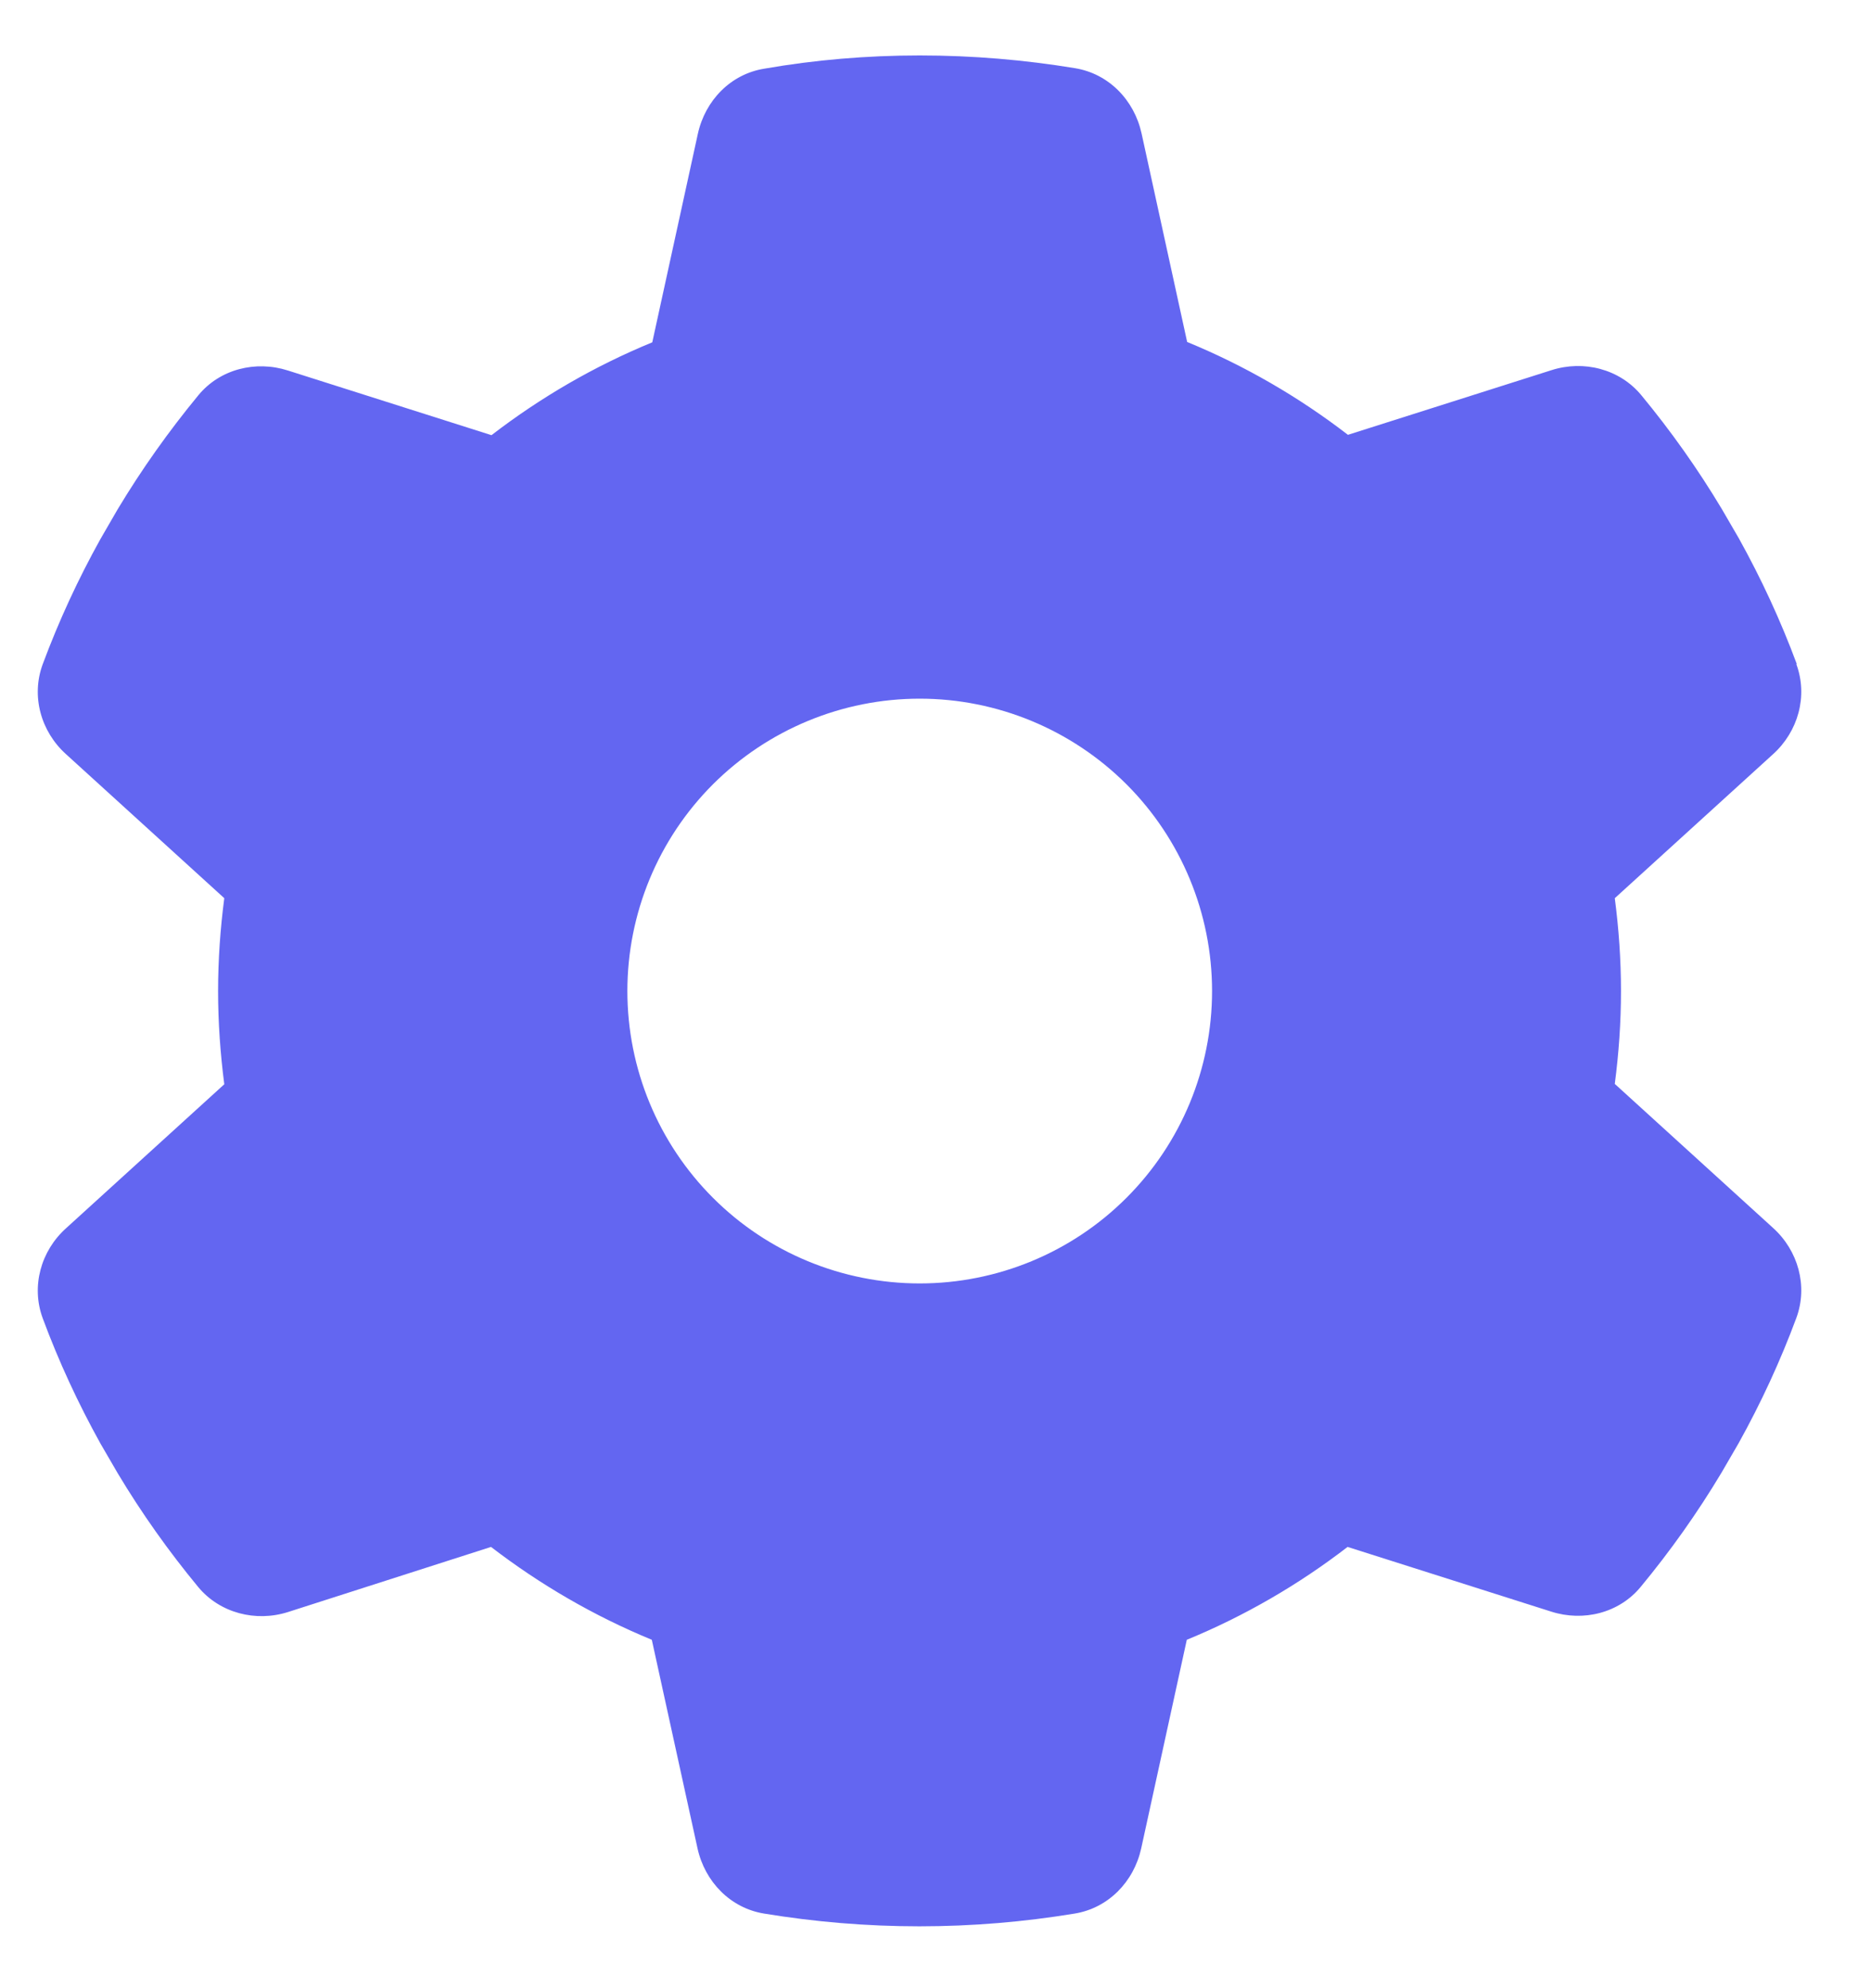 <svg width="16" height="17" viewBox="0 0 16 17" fill="none" xmlns="http://www.w3.org/2000/svg">
<path d="M15.362 5.68C15.462 5.952 15.377 6.255 15.162 6.449L13.809 7.68C13.843 7.94 13.862 8.205 13.862 8.474C13.862 8.743 13.843 9.008 13.809 9.268L15.162 10.499C15.377 10.693 15.462 10.996 15.362 11.268C15.224 11.64 15.059 11.996 14.868 12.34L14.721 12.593C14.515 12.937 14.284 13.262 14.031 13.568C13.846 13.793 13.54 13.868 13.265 13.78L11.524 13.227C11.106 13.549 10.643 13.818 10.149 14.021L9.759 15.805C9.696 16.09 9.478 16.315 9.19 16.362C8.759 16.433 8.315 16.471 7.862 16.471C7.409 16.471 6.965 16.433 6.534 16.362C6.246 16.315 6.028 16.09 5.965 15.805L5.574 14.021C5.081 13.818 4.618 13.549 4.199 13.227L2.462 13.784C2.187 13.871 1.881 13.793 1.696 13.571C1.443 13.265 1.212 12.94 1.006 12.596L0.859 12.343C0.668 11.999 0.503 11.643 0.365 11.271C0.265 10.999 0.349 10.696 0.565 10.502L1.918 9.271C1.884 9.008 1.865 8.743 1.865 8.474C1.865 8.205 1.884 7.94 1.918 7.68L0.565 6.449C0.349 6.255 0.265 5.952 0.365 5.68C0.503 5.309 0.668 4.952 0.859 4.609L1.006 4.355C1.212 4.012 1.443 3.687 1.696 3.38C1.881 3.155 2.187 3.08 2.462 3.168L4.203 3.721C4.621 3.399 5.084 3.13 5.578 2.927L5.968 1.143C6.031 0.858 6.249 0.633 6.537 0.587C6.968 0.512 7.412 0.474 7.865 0.474C8.318 0.474 8.762 0.512 9.193 0.583C9.481 0.63 9.699 0.855 9.762 1.14L10.152 2.924C10.646 3.127 11.109 3.396 11.527 3.718L13.268 3.165C13.543 3.077 13.849 3.155 14.034 3.377C14.287 3.683 14.518 4.008 14.724 4.352L14.871 4.605C15.062 4.949 15.227 5.305 15.365 5.677L15.362 5.68ZM7.865 10.974C8.528 10.974 9.164 10.711 9.633 10.242C10.102 9.773 10.365 9.137 10.365 8.474C10.365 7.811 10.102 7.175 9.633 6.706C9.164 6.238 8.528 5.974 7.865 5.974C7.202 5.974 6.566 6.238 6.097 6.706C5.628 7.175 5.365 7.811 5.365 8.474C5.365 9.137 5.628 9.773 6.097 10.242C6.566 10.711 7.202 10.974 7.865 10.974Z" fill="#6366F1"/>
</svg>
